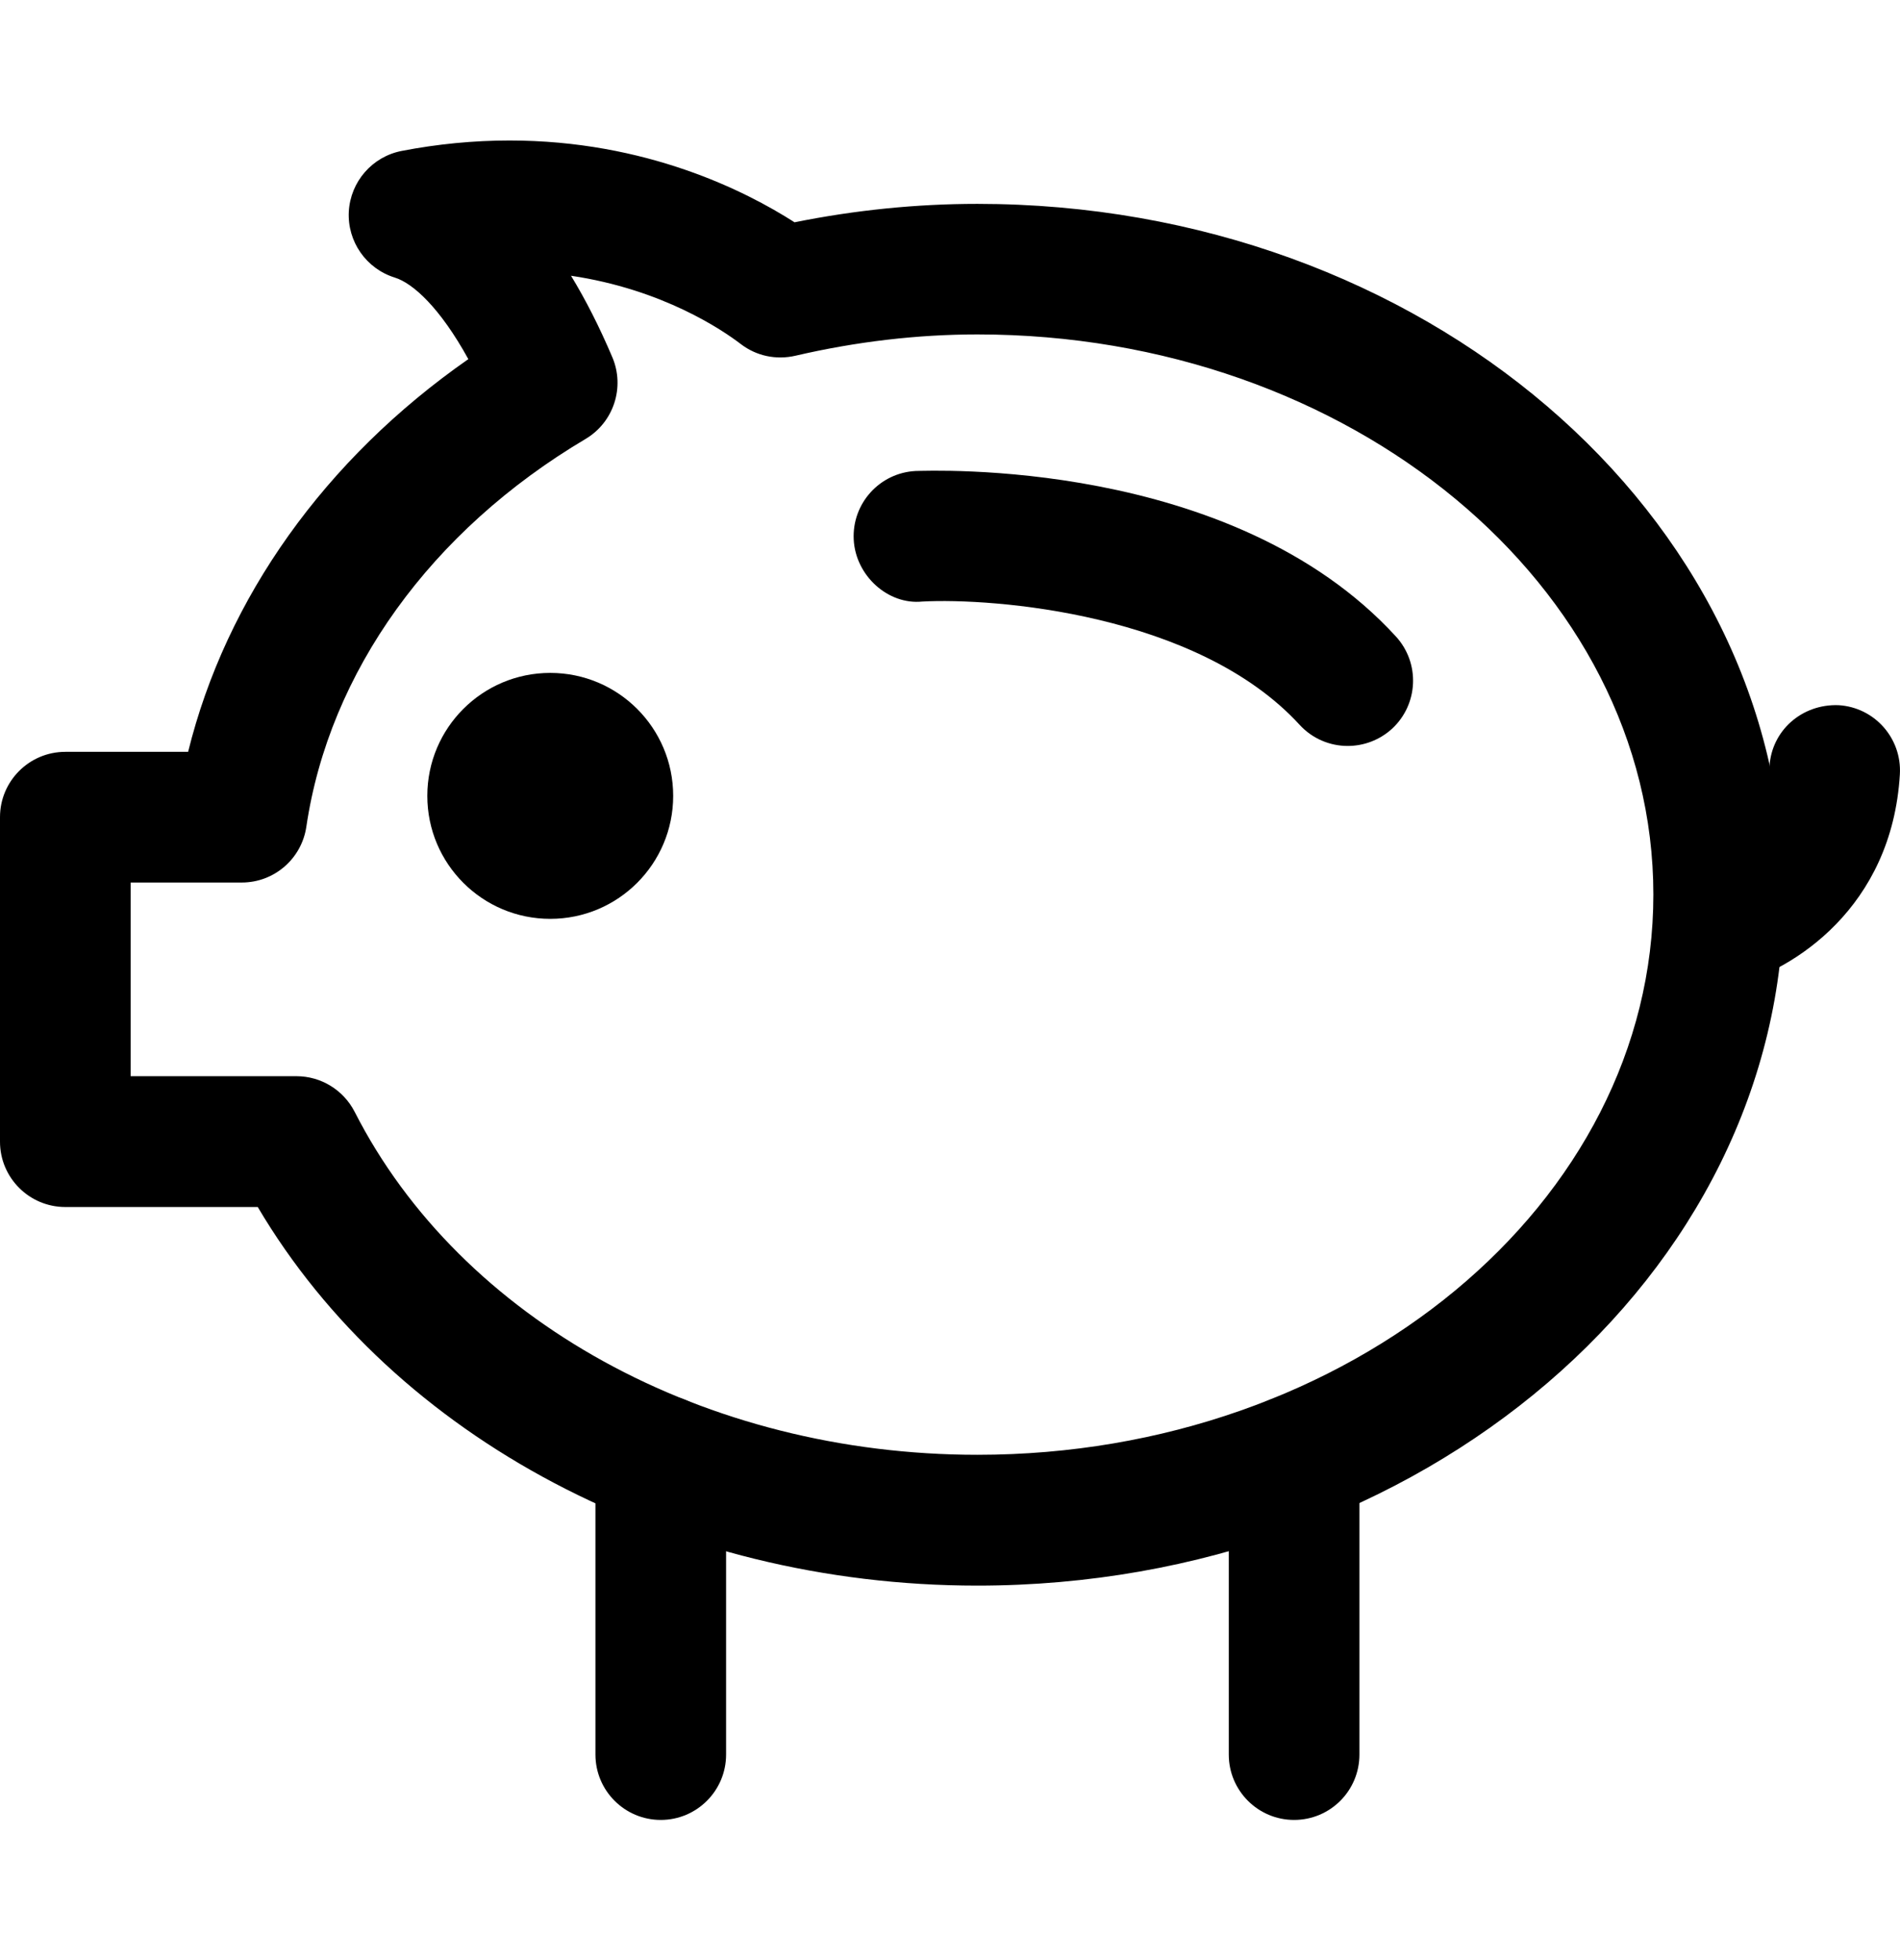 <?xml version="1.0" encoding="utf-8"?>
<!-- Generator: Adobe Illustrator 16.0.0, SVG Export Plug-In . SVG Version: 6.00 Build 0)  -->
<!DOCTYPE svg PUBLIC "-//W3C//DTD SVG 1.1//EN" "http://www.w3.org/Graphics/SVG/1.1/DTD/svg11.dtd">
<svg version="1.1" id="Layer_1" xmlns="http://www.w3.org/2000/svg" xmlns:xlink="http://www.w3.org/1999/xlink" x="0px" y="0px"
	 width="14.544px" height="15px" viewBox="0 0 14.544 15" enable-background="new 0 0 14.544 15" xml:space="preserve">
<path d="M7.481,12.133c-2.338,0-4.463-1.128-5.508-2.897H0.5c-0.276,0-0.5-0.224-0.5-0.5V6.253c0-0.276,0.224-0.5,0.5-0.5h0.94
	c0.291-1.178,1.049-2.241,2.145-3.005C3.368,2.354,3.161,2.167,3.022,2.124C2.803,2.056,2.658,1.848,2.67,1.619
	c0.013-0.229,0.179-0.42,0.404-0.464C3.348,1.102,3.626,1.075,3.9,1.075c1.042,0,1.806,0.385,2.182,0.626
	C6.548,1.607,7.018,1.56,7.481,1.56c3.404,0,6.174,2.371,6.174,5.286C13.655,9.761,10.886,12.133,7.481,12.133z M1,8.235h1.269
	c0.188,0,0.36,0.105,0.446,0.273c0.812,1.594,2.683,2.624,4.767,2.624c2.853,0,5.174-1.923,5.174-4.287
	c0-2.363-2.321-4.286-5.174-4.286c-0.46,0-0.928,0.055-1.393,0.163C5.941,2.756,5.79,2.724,5.671,2.633
	c-0.141-0.108-0.599-0.419-1.3-0.523C4.482,2.292,4.588,2.5,4.687,2.733c0.098,0.23,0.011,0.498-0.205,0.626
	C3.298,4.061,2.52,5.142,2.345,6.326C2.309,6.571,2.099,6.753,1.851,6.753H1V8.235z"/>
<circle cx="4.212" cy="6.09" r="0.941"/>
<path d="M10.316,5.708c-0.135,0-0.27-0.055-0.368-0.162C9.165,4.692,7.599,4.574,7.06,4.603C6.798,4.63,6.549,4.405,6.535,4.129
	C6.521,3.853,6.733,3.618,7.009,3.604c0.1-0.001,2.418-0.107,3.676,1.266c0.187,0.204,0.173,0.52-0.03,0.707
	C10.559,5.664,10.438,5.708,10.316,5.708z"/>
<path d="M5.058,13.926c-0.276,0-0.5-0.224-0.5-0.5v-2.251c0-0.276,0.224-0.5,0.5-0.5s0.5,0.224,0.5,0.5v2.251
	C5.558,13.702,5.334,13.926,5.058,13.926z"/>
<path d="M9.906,13.926c-0.276,0-0.5-0.224-0.5-0.5v-2.251c0-0.276,0.224-0.5,0.5-0.5s0.5,0.224,0.5,0.5v2.251
	C10.406,13.702,10.183,13.926,9.906,13.926z"/>
<path d="M13.154,7.553c-0.222,0-0.424-0.148-0.483-0.372c-0.07-0.265,0.086-0.537,0.35-0.609c0.084-0.025,0.493-0.176,0.524-0.707
	c0.016-0.275,0.248-0.479,0.528-0.469c0.276,0.016,0.486,0.253,0.47,0.529c-0.061,1.025-0.821,1.496-1.261,1.612
	C13.239,7.548,13.196,7.553,13.154,7.553z"/>
</svg>
